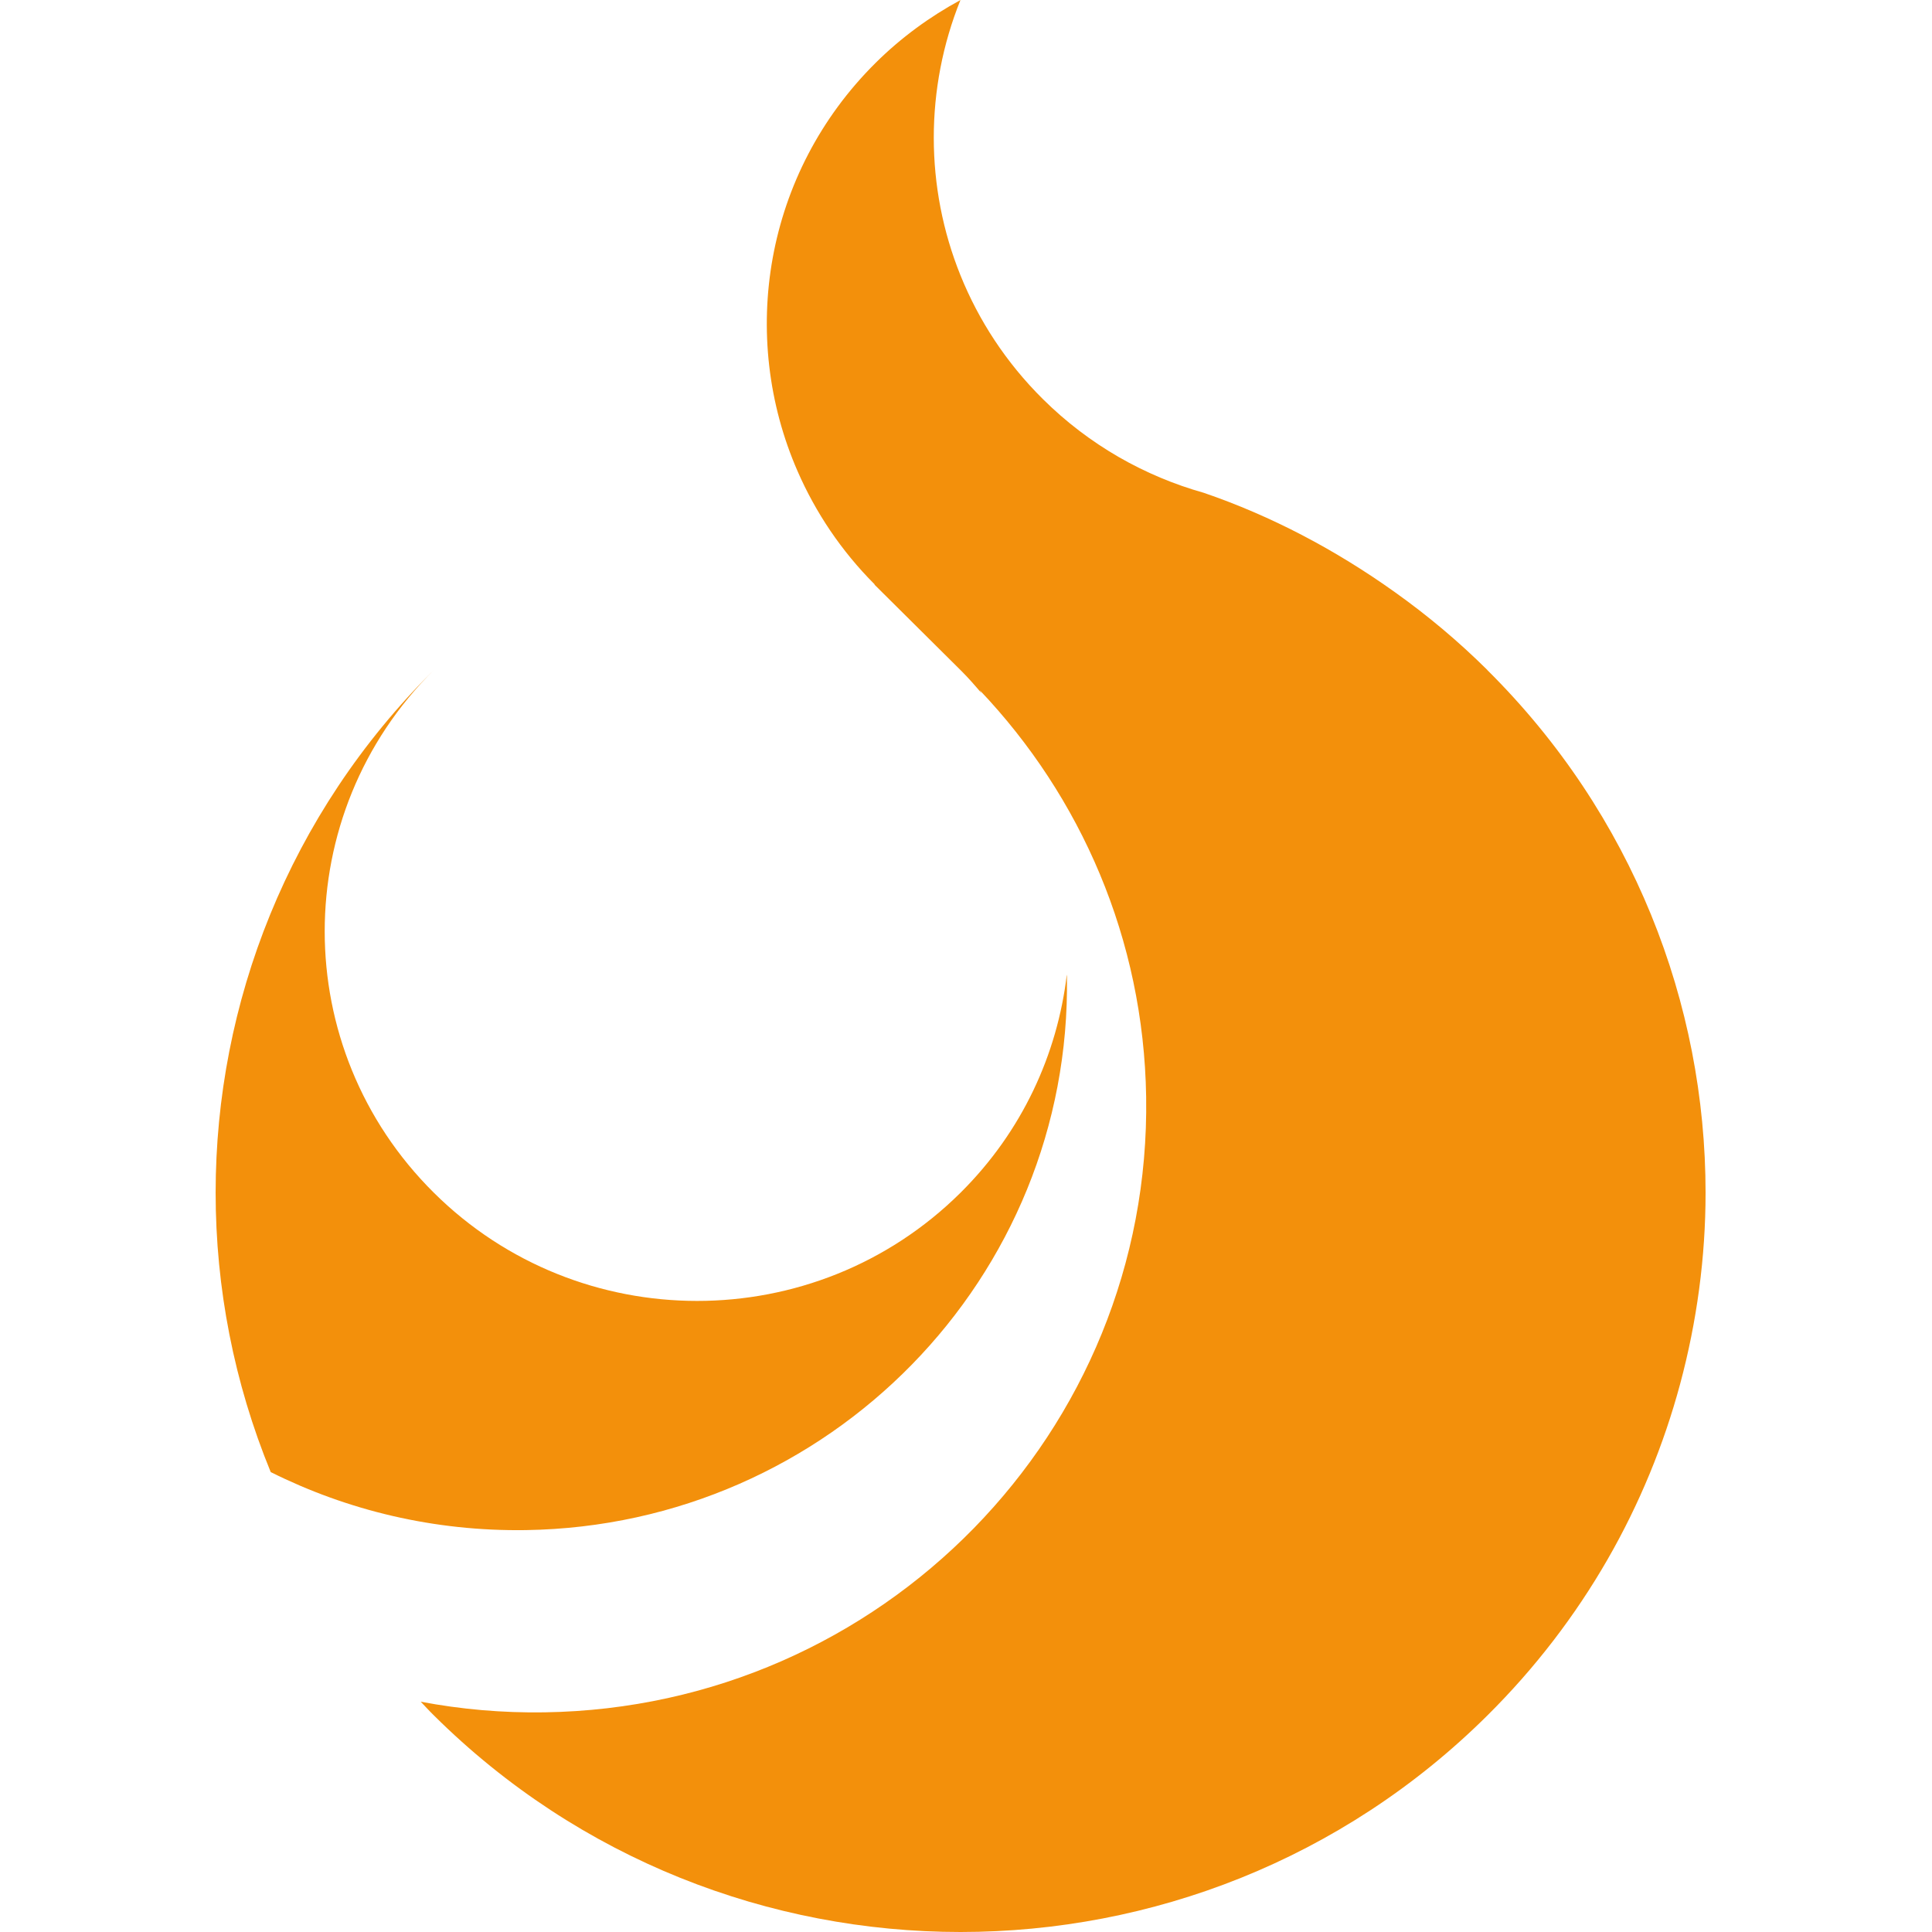 <svg t="1593615866906" class="icon" viewBox="0 0 1024 1024" version="1.1" xmlns="http://www.w3.org/2000/svg" p-id="42628" width="200" height="200"><path d="M565.498 517.552c0-0.348-0.063-0.664-0.063-1.012-4.999 42.172-23.601 83.079-56.188 115.476l-0.253 0.253c-77.1 76.372-202.035 76.34-279.071-0.127l0 0c-77.1-76.499-77.1-200.548 0.032-277.047-77.131 76.499-115.665 176.788-115.665 277.047 0 50.366 9.744 100.733 29.201 148.094 40.654 20.311 86.623 31.479 135.249 30.751 160.812-2.468 289.259-133.825 286.759-293.435z" p-id="42629" fill="#f3900b"></path><path d="M788.319 355.095l0 0c-15.407-15.281-31.795-28.98-48.943-41.192-31.637-22.589-65.742-40.527-101.365-52.708-31.226-8.795-60.712-25.31-85.325-49.734-19.457-19.299-33.978-41.666-43.596-65.489-18.887-46.728-18.887-99.214-0.032-145.942-16.103 8.732-31.289 19.742-44.925 33.251-59.035 58.56-72.702 144.93-41.35 216.588 9.491 21.703 23.032 42.077 40.812 59.889-0.032 0.063-0.063 0.095-0.095 0.127l46.127 45.811c3.796 3.796 7.245 7.751 10.662 11.801-0.348-0.569-0.664-1.139-1.012-1.677 53.562 56.346 86.907 131.959 88.204 215.512 2.752 177.453-139.994 323.522-318.839 326.242-22.462 0.348-44.419-1.613-65.647-5.631 2.31 2.404 4.556 4.904 6.96 7.245 77.1 76.562 178.117 114.811 279.166 114.811s202.13-38.249 279.198-114.748c50.873-50.461 84.819-111.3 102.156-175.618 8.922-33.187 13.509-67.292 13.509-101.429 0-100.29-38.566-200.548-115.665-277.047z" p-id="42630" fill="#f3900b"></path></svg>